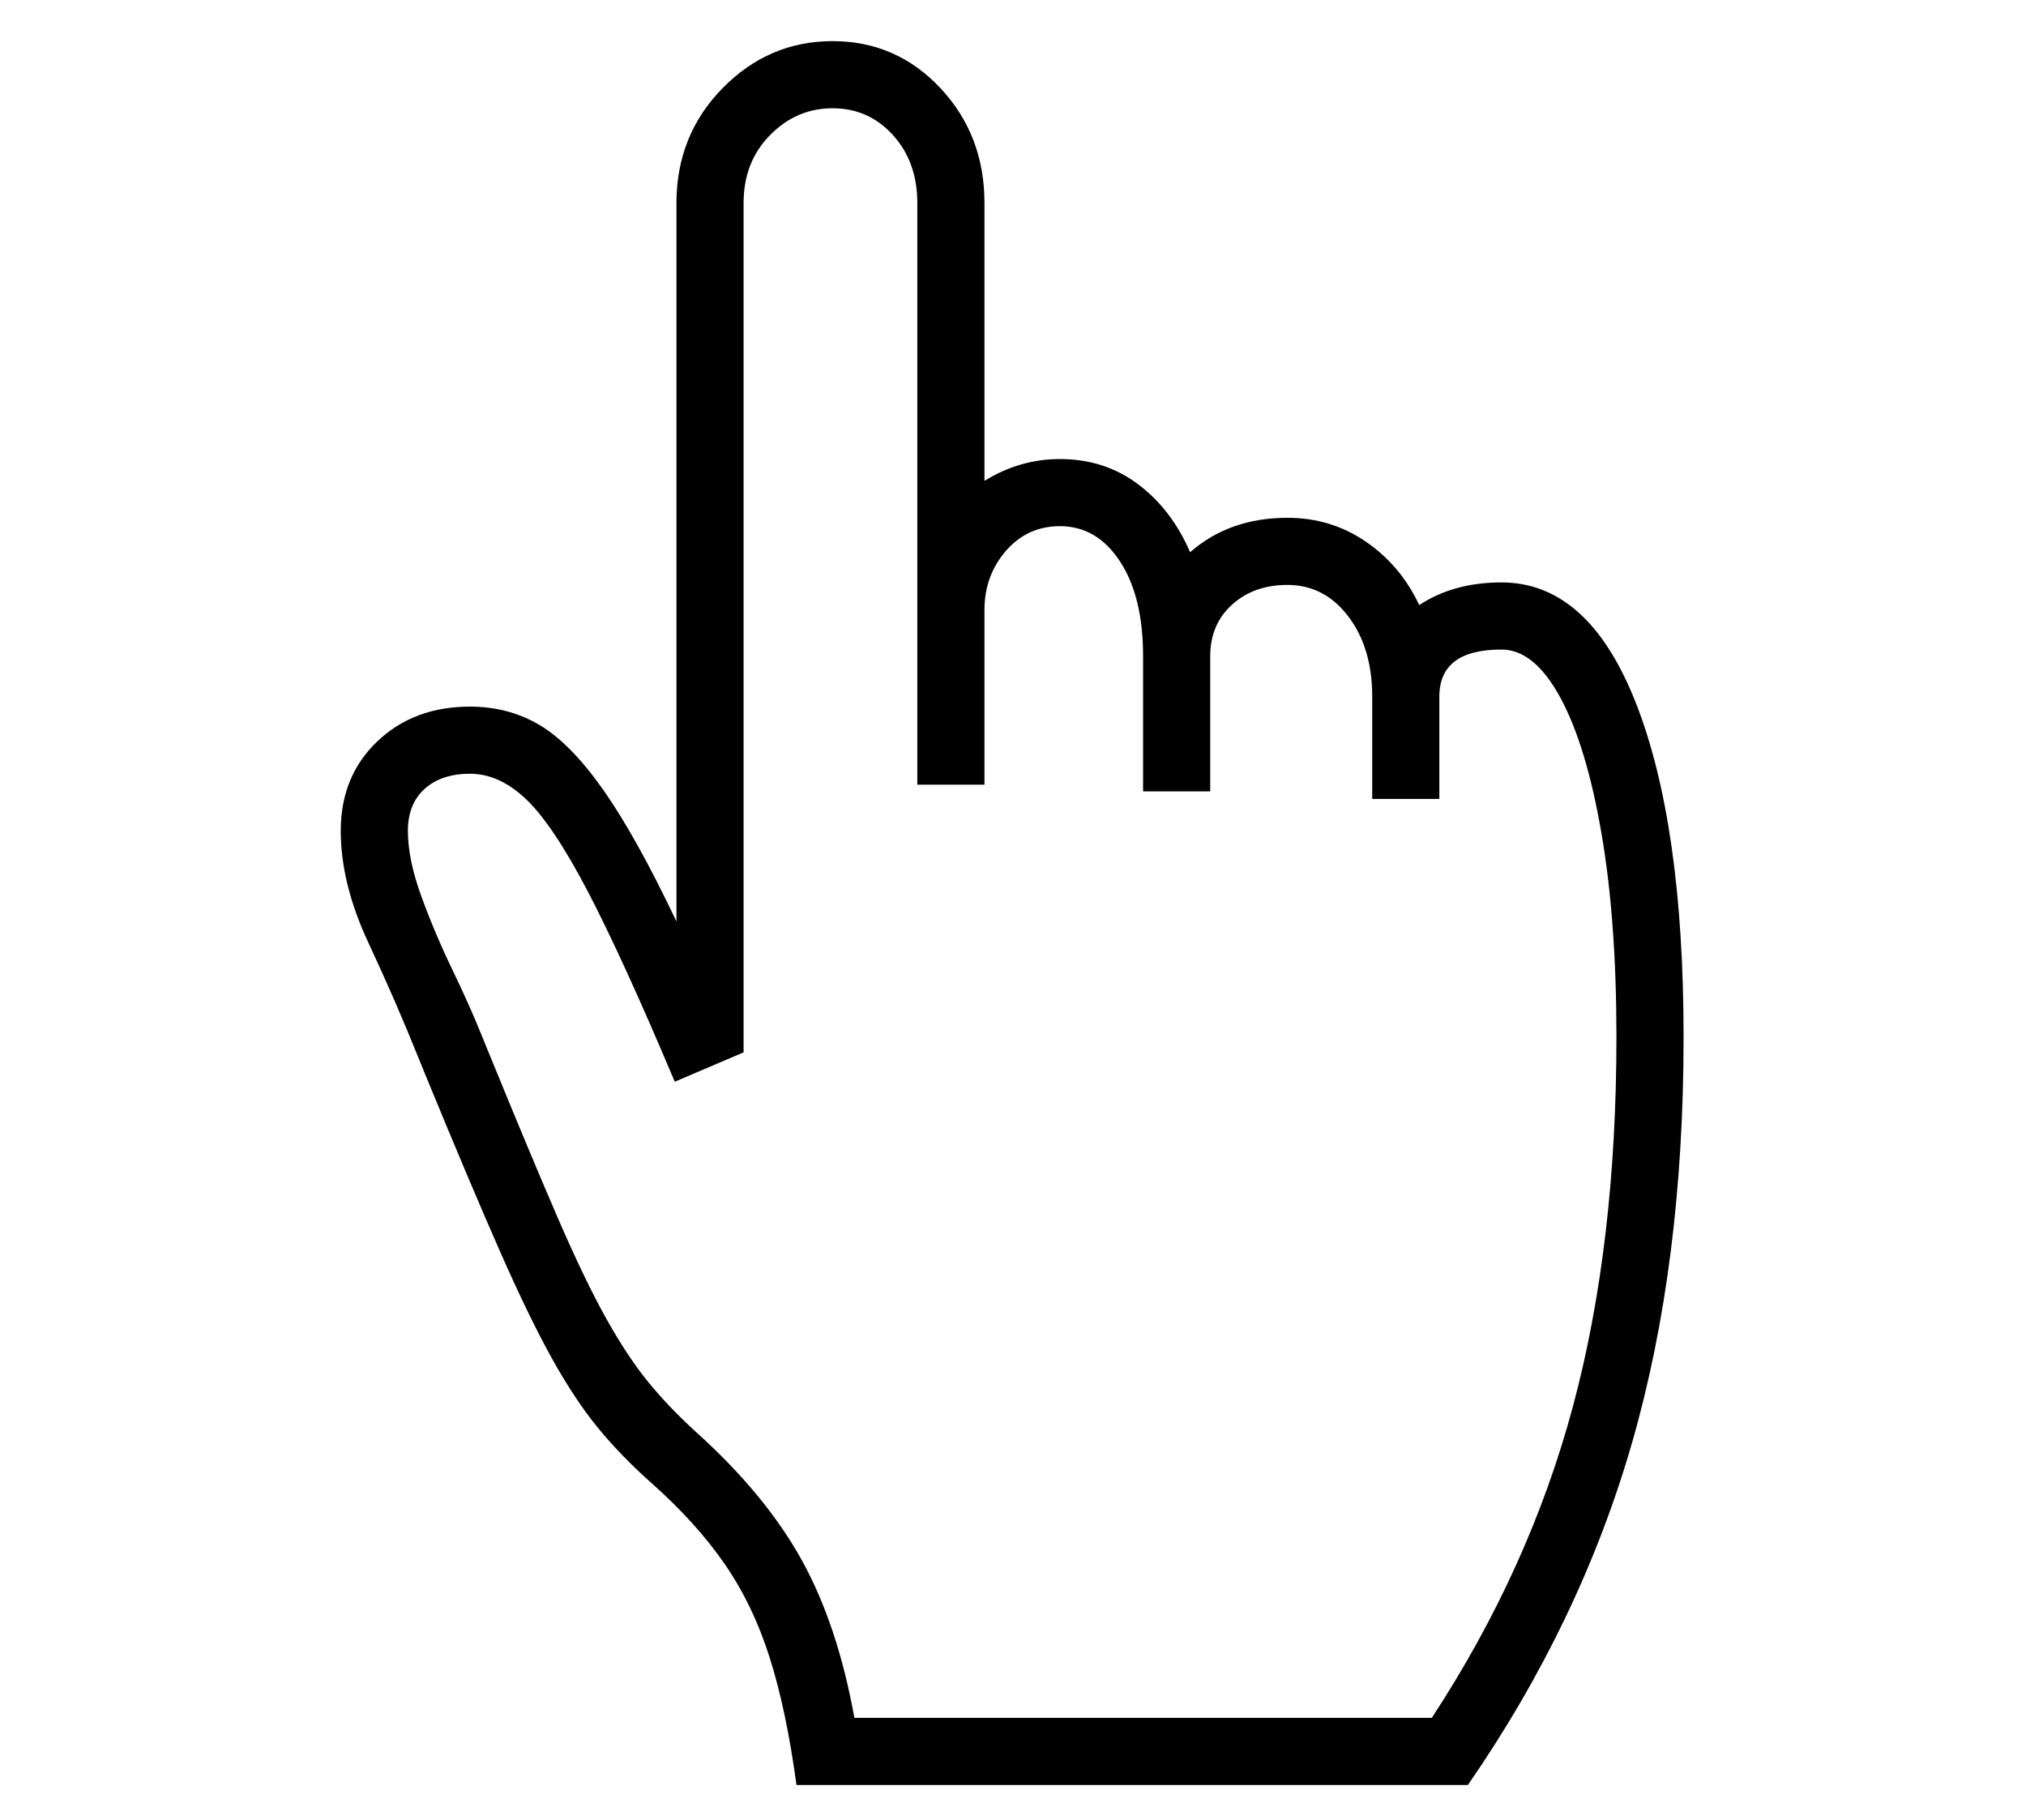 <?xml version="1.0" standalone="no"?>
<!DOCTYPE svg PUBLIC "-//W3C//DTD SVG 1.1//EN" "http://www.w3.org/Graphics/SVG/1.1/DTD/svg11.dtd">
<svg xmlns="http://www.w3.org/2000/svg" xmlns:xlink="http://www.w3.org/1999/xlink" version="1.1"
   viewBox="94 -151 2414 2169">
   <path fill="currentColor"
      d="M1043 1976q-12 -89 -32 -152t-54 -112t-87 -96q-36 -32 -63.5 -65.5t-55 -83t-62.5 -129t-86 -203.5l-9 -22q-28 -70 -61 -140.5t-33 -133.5q0 -65 43.5 -106.5t110.5 -41.5q46 0 83 22t76 77.5t87 156.5v-856q0 -81 55 -137t131 -56t128.5 56t52.5 137v331
q42 -26 90 -26q53 0 93 30t62 81q47 -41 116 -41q52 0 93.5 28.5t63.5 75.5q41 -27 98 -27q104 0 160.5 144.5t56.5 397.5q0 270 -61.5 483.5t-195.5 407.5h-800zM1112 1896h688q116 -177 168 -370.5t52 -440.5q0 -140 -18 -244t-49 -161t-70 -57q-74 0 -74 56v122h-80v-122
q0 -58 -28.5 -95.5t-72.5 -37.5q-40 0 -66 23.5t-26 61.5v161h-80v-161q0 -71 -27.5 -113t-71.5 -42q-39 0 -64.5 29.5t-25.5 70.5v208h-80v-693q0 -49 -29 -81t-72 -32t-74.5 32t-31.5 81v1012l-82 35q-62 -147 -103.5 -226.5t-73.5 -110t-67 -30.5q-34 0 -54 18t-20 50
q0 34 16 78t37 87.5t35 78.5l9 22q49 120 81.5 195t58 120.5t50 75.5t57.5 60q82 74 125 151.5t63 188.5z" />
</svg>